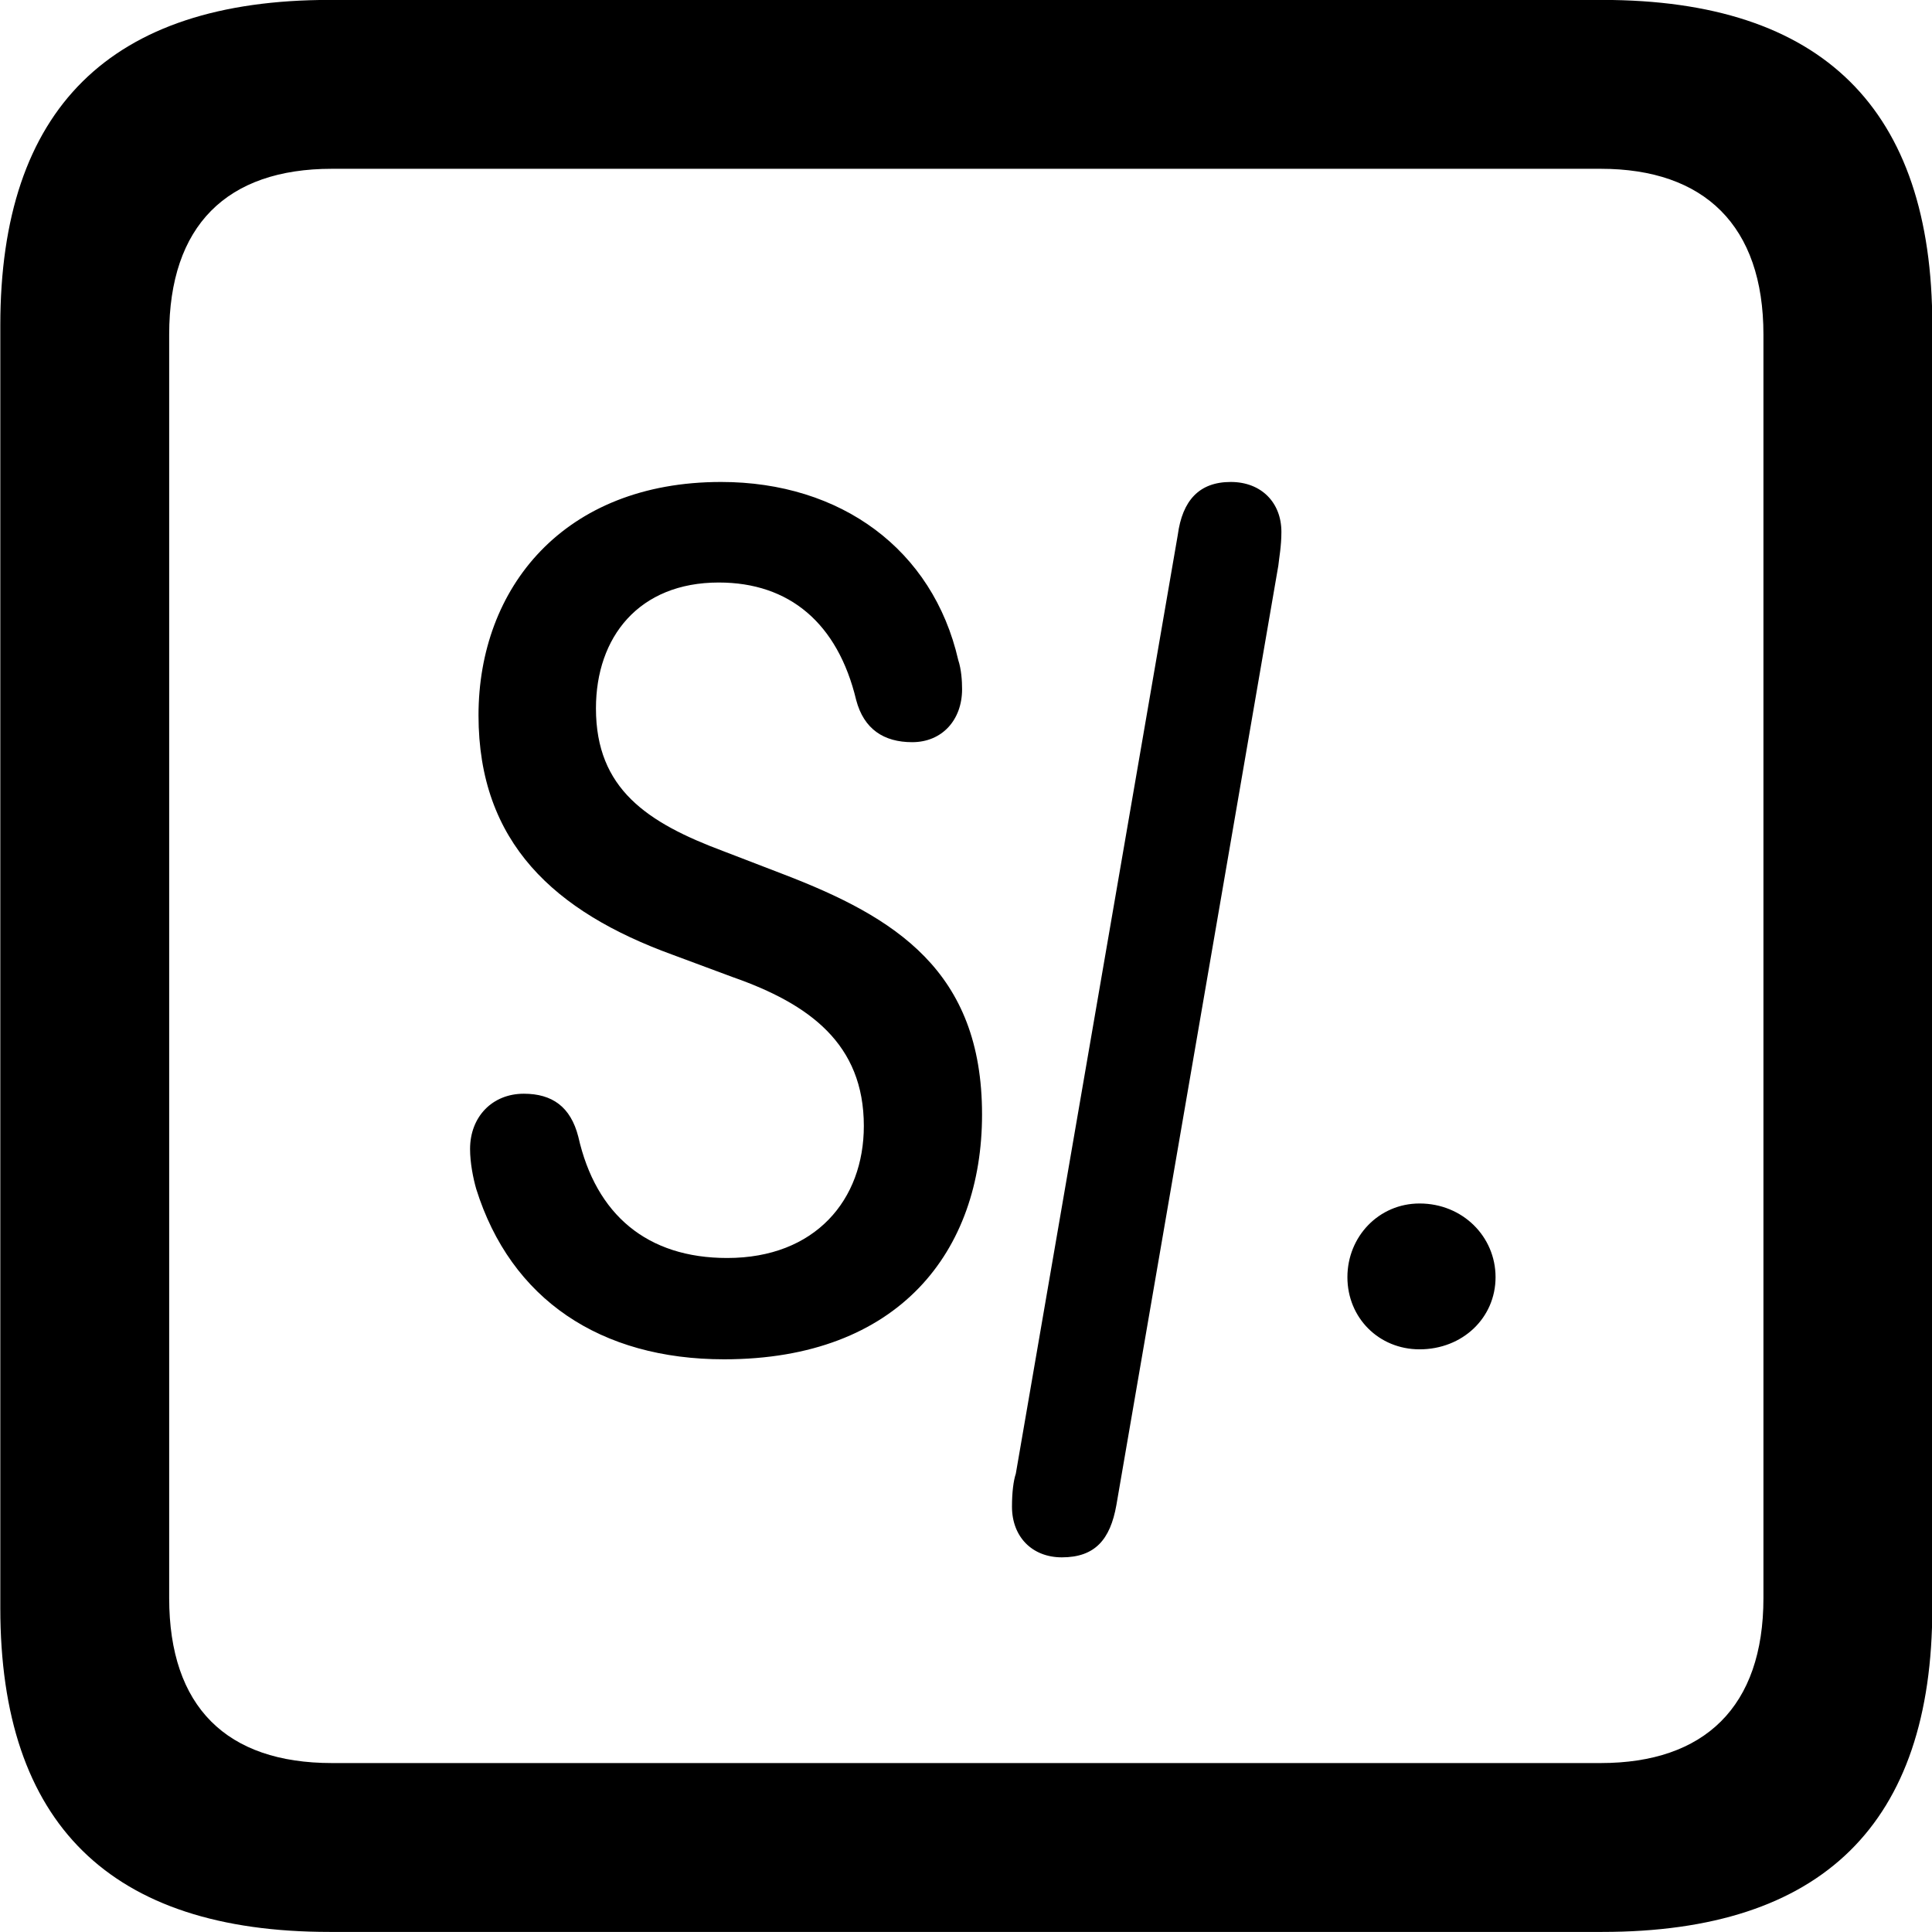 
<svg
    viewBox="0 0 25.17 25.17"
    xmlns="http://www.w3.org/2000/svg"
>
    <path
        fill="inherit"
        d="M4.294 25.169H20.874C23.744 25.169 25.174 23.759 25.174 20.949V4.239C25.174 1.419 23.744 -0.001 20.874 -0.001H4.294C1.434 -0.001 0.004 1.419 0.004 4.239V20.949C0.004 23.759 1.434 25.169 4.294 25.169ZM4.324 22.969C2.954 22.969 2.204 22.239 2.204 20.819V4.359C2.204 2.939 2.954 2.199 4.324 2.199H20.854C22.204 2.199 22.974 2.939 22.974 4.359V20.819C22.974 22.239 22.204 22.969 20.854 22.969ZM9.434 17.709C11.714 17.709 12.794 16.299 12.794 14.519C12.794 12.649 11.664 11.949 10.204 11.389L9.424 11.089C8.434 10.719 7.764 10.279 7.764 9.229C7.764 8.299 8.324 7.589 9.364 7.589C10.284 7.589 10.914 8.119 11.154 9.119C11.254 9.499 11.514 9.669 11.884 9.669C12.274 9.669 12.534 9.379 12.534 8.979C12.534 8.869 12.524 8.719 12.484 8.599C12.154 7.159 10.954 6.279 9.394 6.279C7.344 6.279 6.234 7.659 6.234 9.319C6.234 10.979 7.224 11.879 8.764 12.439L9.544 12.729C10.544 13.079 11.254 13.599 11.254 14.669C11.254 15.629 10.624 16.389 9.474 16.389C8.434 16.389 7.764 15.829 7.534 14.809C7.434 14.419 7.194 14.249 6.824 14.249C6.414 14.249 6.124 14.549 6.124 14.969C6.124 15.149 6.164 15.349 6.204 15.489C6.654 16.929 7.824 17.709 9.434 17.709ZM13.834 20.289C14.264 20.289 14.464 20.059 14.544 19.609L16.654 7.369C16.664 7.269 16.694 7.119 16.694 6.929C16.694 6.549 16.434 6.279 16.034 6.279C15.624 6.279 15.404 6.519 15.344 6.969L13.234 19.199C13.204 19.289 13.184 19.439 13.184 19.629C13.184 20.019 13.444 20.289 13.834 20.289ZM18.494 17.579C19.054 17.579 19.484 17.169 19.484 16.639C19.484 16.109 19.054 15.679 18.494 15.679C17.964 15.679 17.554 16.109 17.554 16.639C17.554 17.169 17.964 17.579 18.494 17.579Z"
        fillRule="evenodd"
        clipRule="evenodd"
    />
</svg>
        